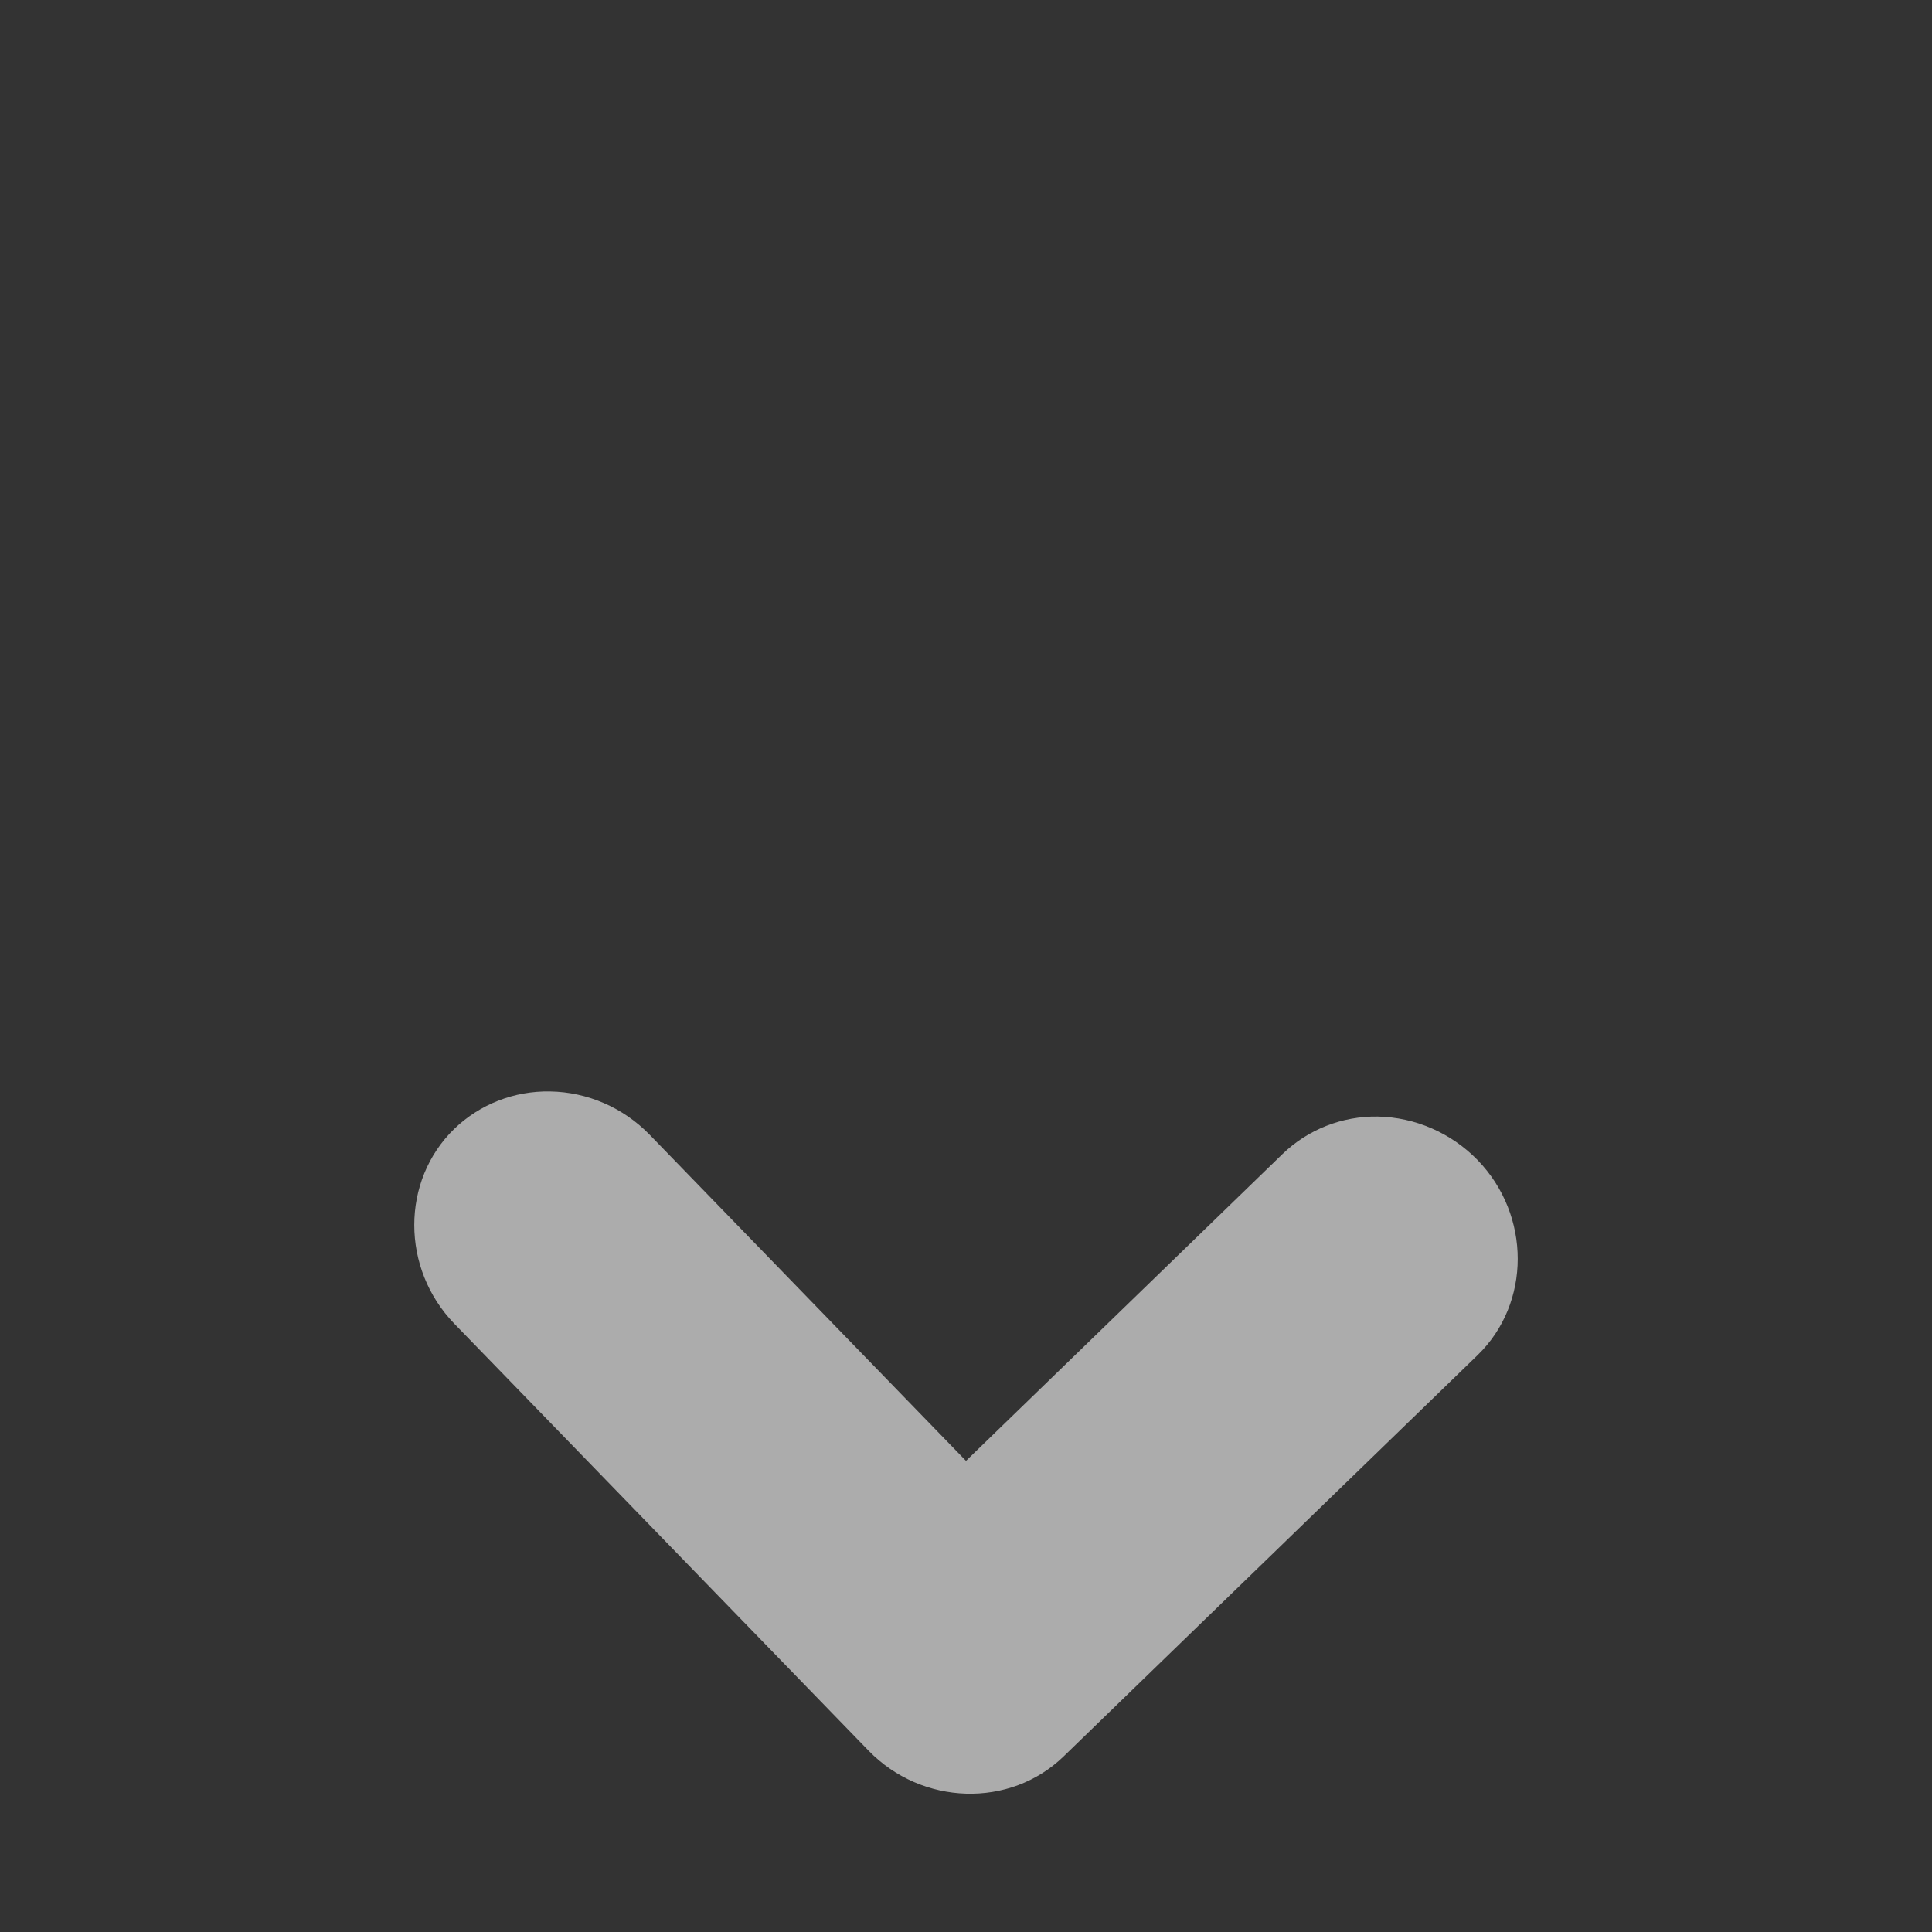 <?xml version="1.0" encoding="UTF-8" standalone="no"?>
<!-- Created with Inkscape (http://www.inkscape.org/) -->

<svg
   width="14mm"
   height="14mm"
   viewBox="0 0 14 14"
   version="1.1"
   id="svg3851"
   inkscape:version="1.2 (dc2aedaf03, 2022-05-15)"
   sodipodi:docname="Down.svg"
   xmlns:inkscape="http://www.inkscape.org/namespaces/inkscape"
   xmlns:sodipodi="http://sodipodi.sourceforge.net/DTD/sodipodi-0.dtd"
   xmlns="http://www.w3.org/2000/svg"
   xmlns:svg="http://www.w3.org/2000/svg">
  <rect x="0" y="0" width="14" height="14" fill="#333333" stroke="none"/>
  <sodipodi:namedview
     id="namedview3853"
     pagecolor="#505050"
     bordercolor="#eeeeee"
     borderopacity="1"
     inkscape:showpageshadow="0"
     inkscape:pageopacity="0"
     inkscape:pagecheckerboard="0"
     inkscape:deskcolor="#505050"
     inkscape:document-units="mm"
     showgrid="false"
     inkscape:zoom="14.638496"
     inkscape:cx="30.57008"
     inkscape:cy="26.744551"
     inkscape:window-width="1918"
     inkscape:window-height="1511"
     inkscape:window-x="4472"
     inkscape:window-y="0"
     inkscape:window-maximized="0"
     inkscape:current-layer="layer1" />
  <defs
     id="defs3848" />
  <g
     inkscape:label="Layer 1"
     inkscape:groupmode="layer"
     id="layer1">
    <path
       d="M 9.984,8.091 C 9.725,8.087 9.477,8.185 9.293,8.363 L 7,10.586 4.707,8.222 C 4.516,8.026 4.256,7.913 3.986,7.909 3.726,7.904 3.477,8.002 3.293,8.179 2.905,8.555 2.905,9.193 3.293,9.593 L 6.293,12.685 c 0.388,0.4 1.026,0.419 1.414,0.043 L 10.707,9.82 c 0.388,-0.376 0.388,-1.014 0,-1.414 C 10.516,8.21 10.255,8.096 9.984,8.091 Z"
       id="path853"
       style="fill:#ffffff;fill-opacity:0.59;stroke-width:1" />
  </g>
</svg>
